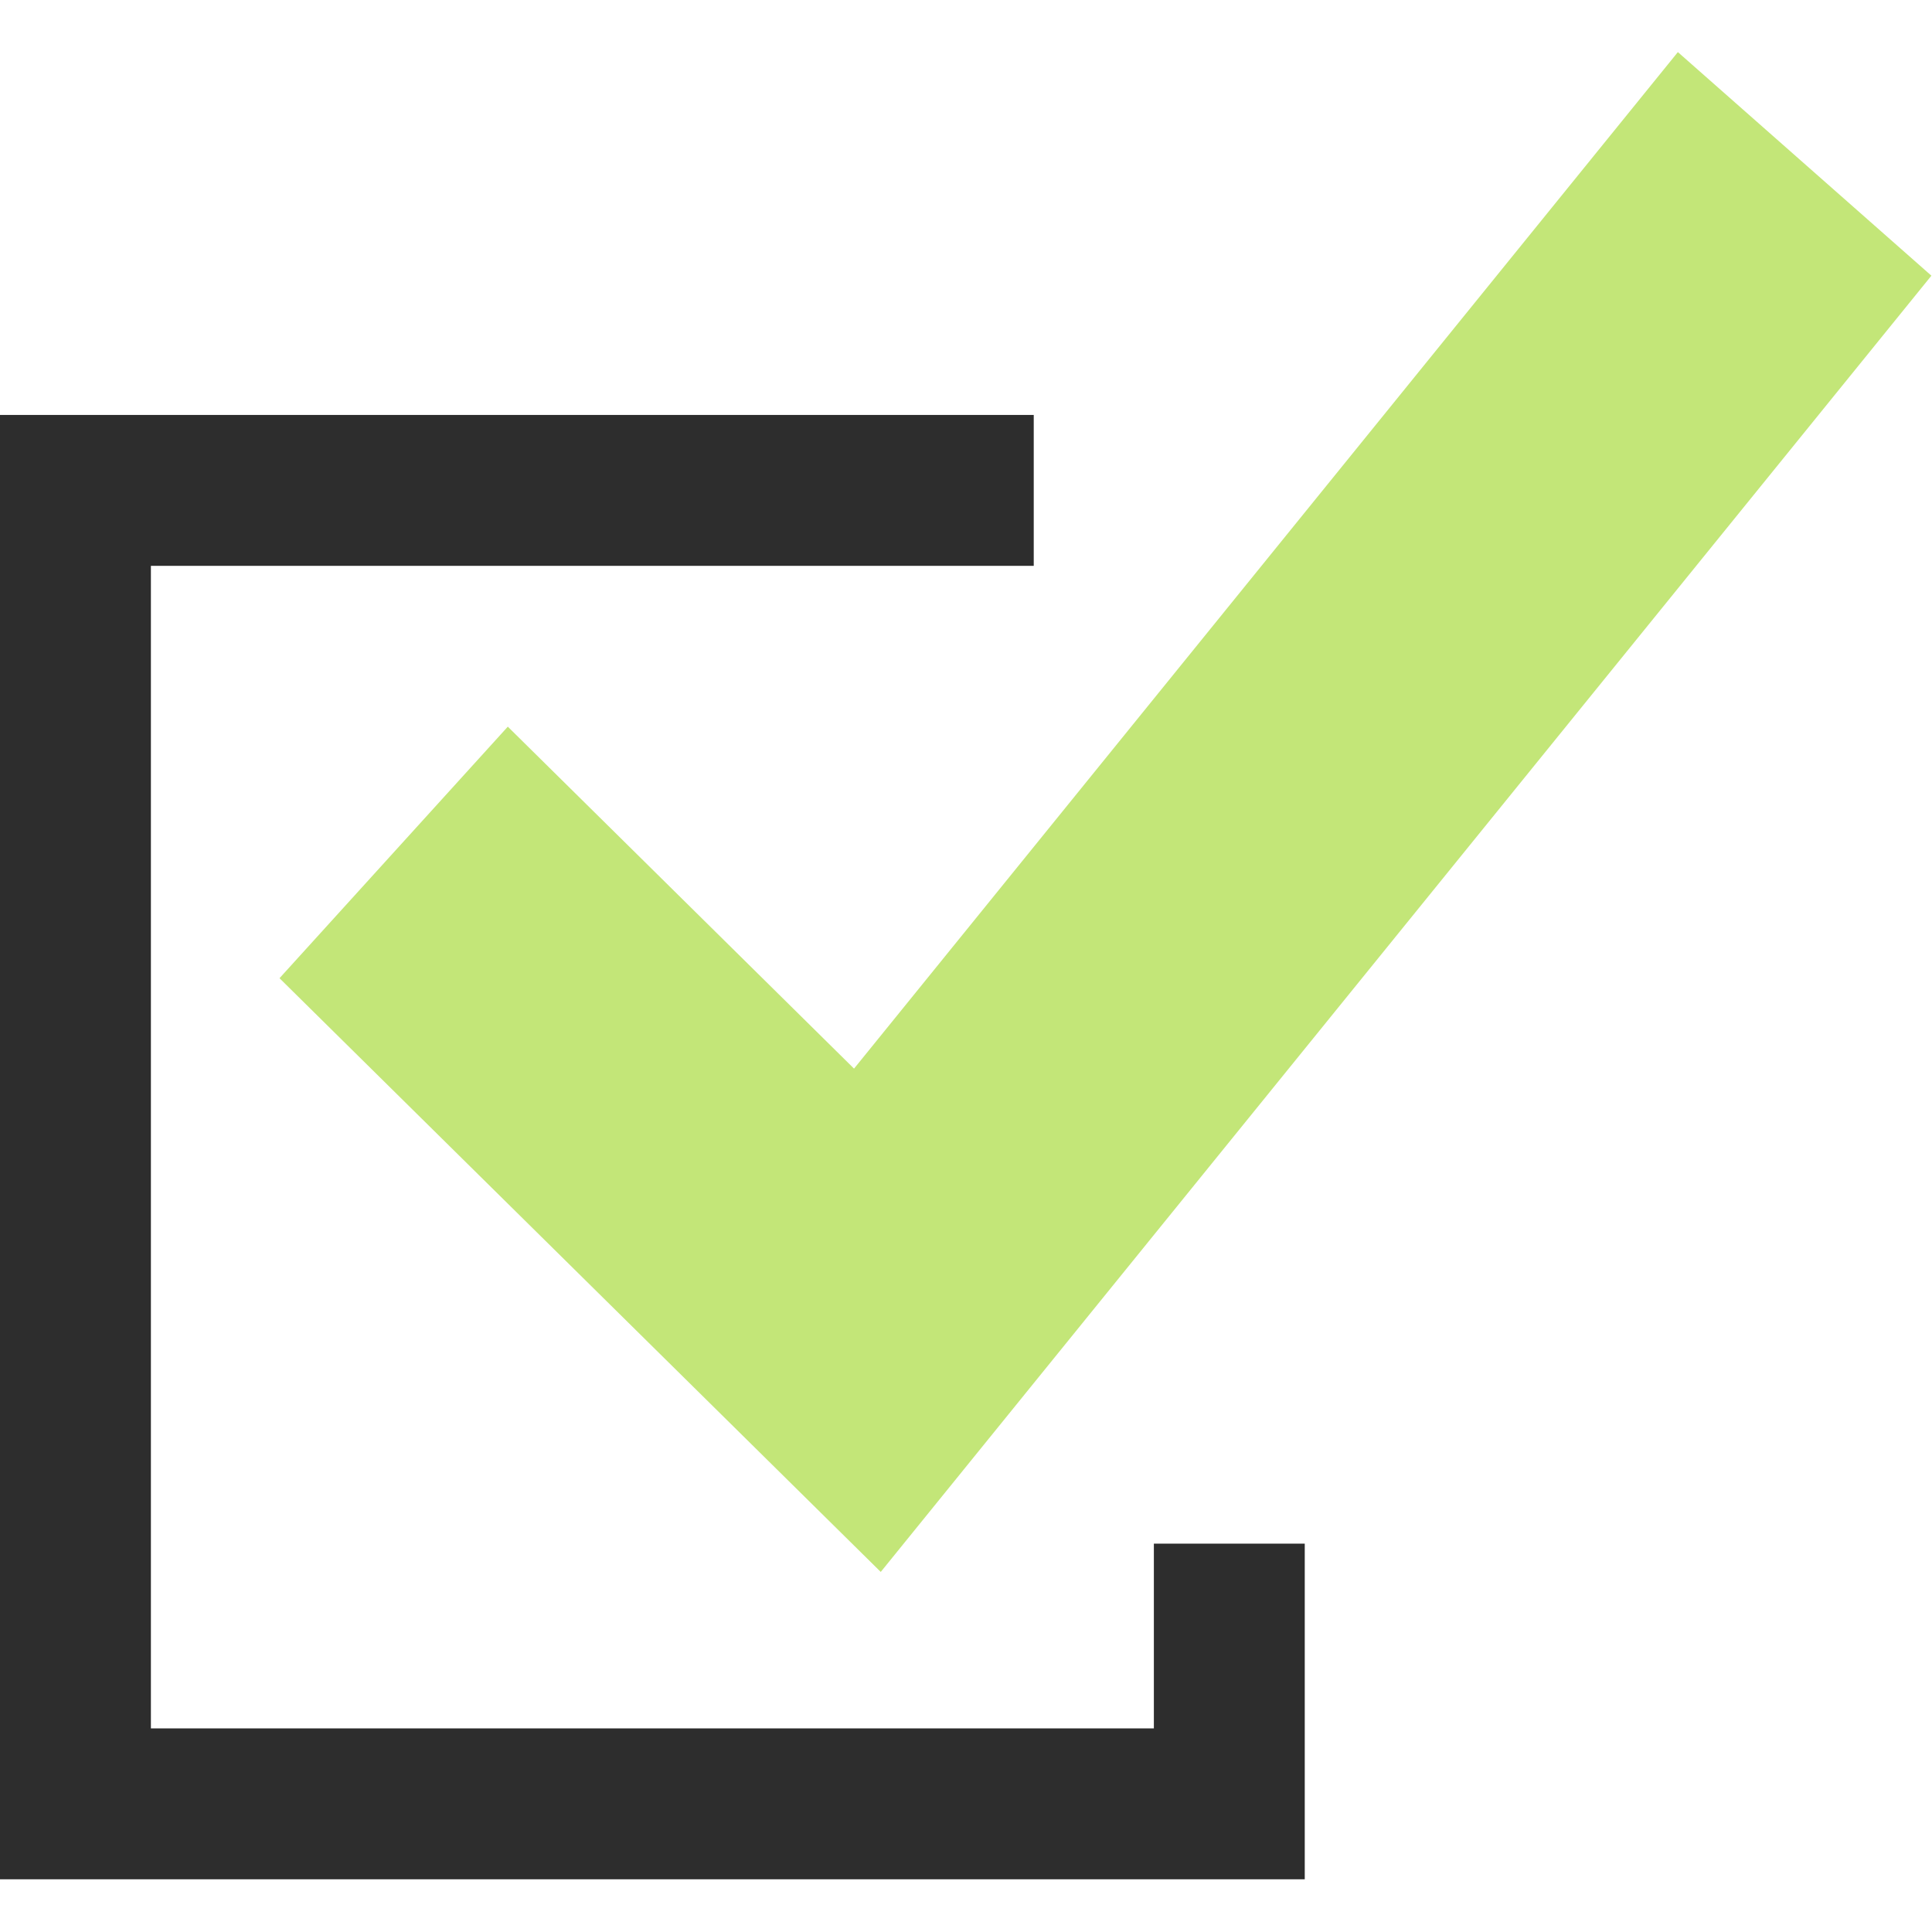 <?xml version="1.0" encoding="UTF-8" standalone="no"?><!DOCTYPE svg PUBLIC "-//W3C//DTD SVG 1.1//EN" "http://www.w3.org/Graphics/SVG/1.1/DTD/svg11.dtd"><svg width="100%" height="100%" viewBox="0 0 2134 2134" version="1.1" xmlns="http://www.w3.org/2000/svg" xmlns:xlink="http://www.w3.org/1999/xlink" xml:space="preserve" xmlns:serif="http://www.serif.com/" style="fill-rule:evenodd;clip-rule:evenodd;stroke-linejoin:round;stroke-miterlimit:2;"><path d="M943.333,1180.35l-382.433,-377.7l-252.167,277.833l664.1,655.8l1160.5,-1431.77l-280.033,-246.967l-909.967,1122.8Z" style="fill:#c3e678;fill-rule:nonzero;"/><path d="M1141.83,624.983l0,-166.666l-1141.83,-0l0,1617.47l1441.17,0l-0,-370.766l-166.667,-0l0,204.1l-1107.83,-0l-0,-1284.13l975.166,0Z" style="fill:#2d2d2d;fill-rule:nonzero;"/></svg>